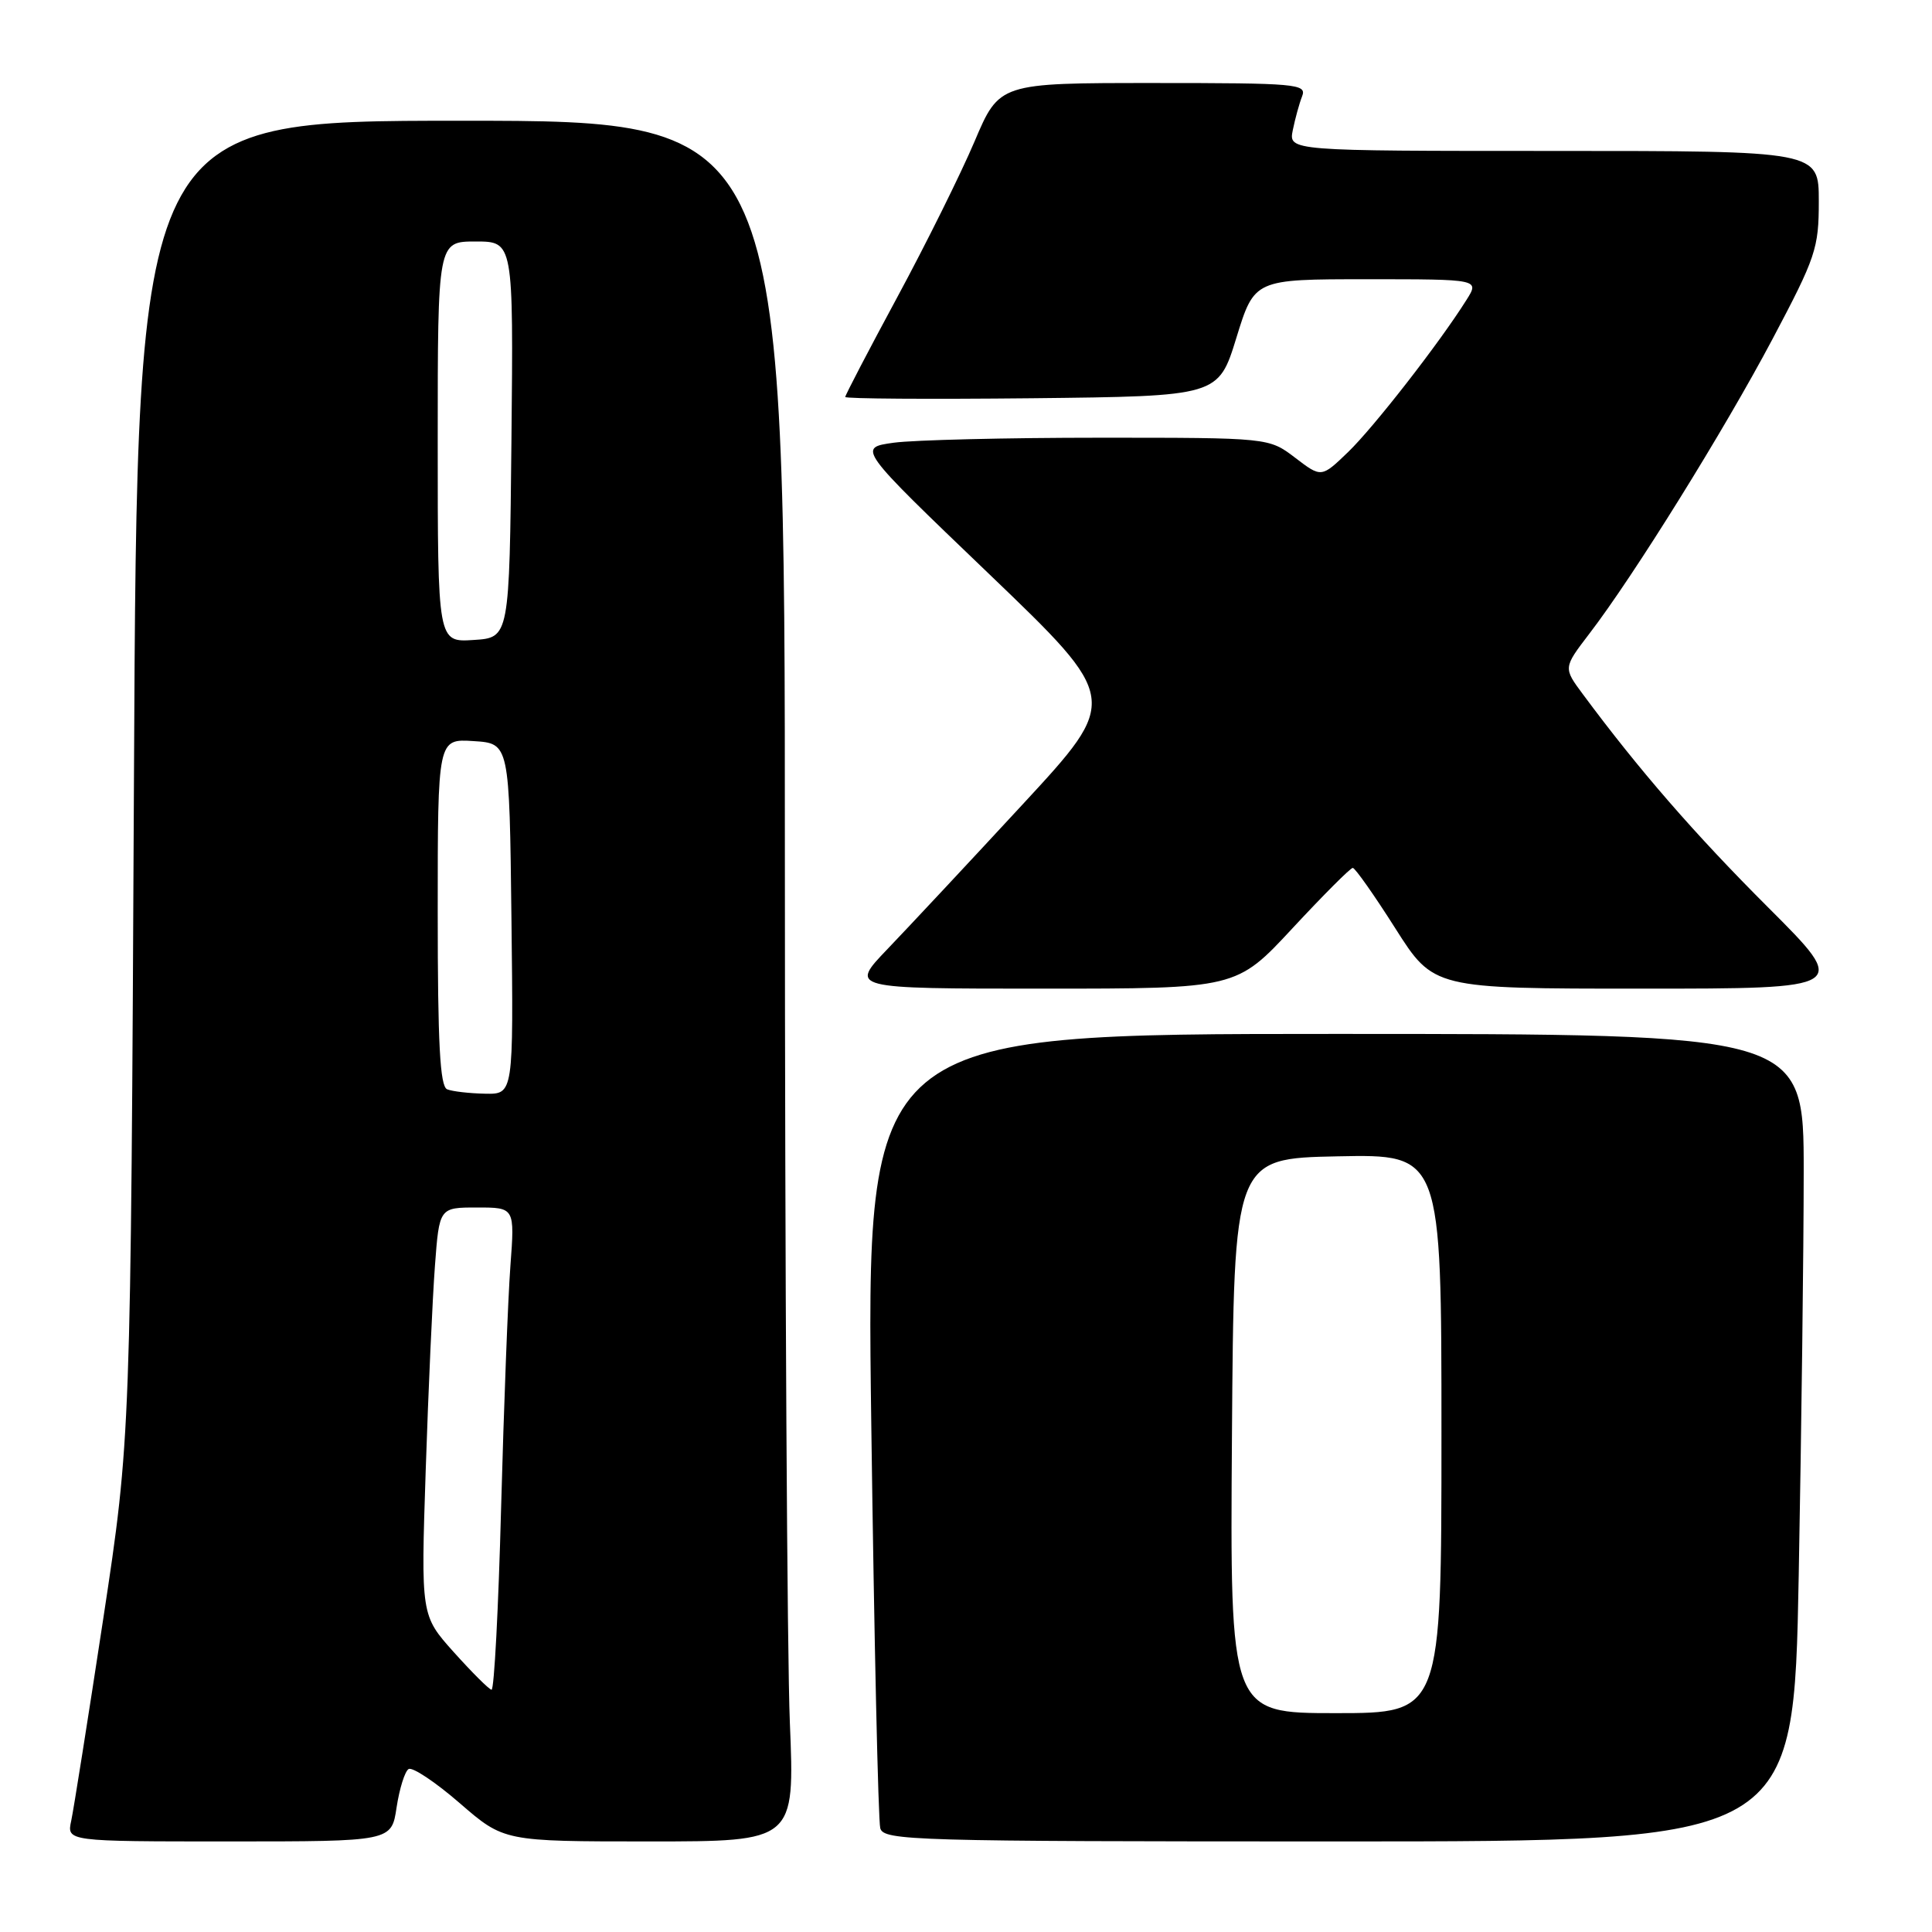<?xml version="1.0" encoding="UTF-8" standalone="no"?>
<!DOCTYPE svg PUBLIC "-//W3C//DTD SVG 1.1//EN" "http://www.w3.org/Graphics/SVG/1.1/DTD/svg11.dtd" >
<svg xmlns="http://www.w3.org/2000/svg" xmlns:xlink="http://www.w3.org/1999/xlink" version="1.1" viewBox="0 0 256 256">
 <g >
 <path fill="currentColor"
d=" M 52.55 239.49 C 52.93 237.01 53.64 234.72 54.14 234.41 C 54.64 234.10 57.69 236.13 60.91 238.92 C 66.77 244.00 66.77 244.00 86.04 244.00 C 105.31 244.00 105.31 244.00 104.66 228.25 C 104.30 219.59 104.01 168.29 104.00 114.25 C 104.00 16.00 104.00 16.00 61.08 16.00 C 18.17 16.00 18.17 16.00 17.75 103.25 C 17.32 190.50 17.32 190.50 13.68 214.50 C 11.67 227.70 9.76 239.74 9.44 241.25 C 8.84 244.00 8.84 244.00 30.36 244.00 C 51.88 244.00 51.88 244.00 52.55 239.49 Z  M 238.34 208.75 C 238.70 189.36 239.00 165.29 239.00 155.25 C 239.00 137.00 239.00 137.00 176.88 137.00 C 114.76 137.00 114.76 137.00 115.45 188.75 C 115.83 217.21 116.37 241.29 116.64 242.25 C 117.10 243.89 120.86 244.00 177.41 244.00 C 237.68 244.00 237.68 244.00 238.34 208.75 Z  M 171.26 123.00 C 175.35 118.60 178.94 115.00 179.25 115.00 C 179.55 115.00 182.09 118.60 184.88 123.00 C 189.96 131.00 189.96 131.00 217.51 131.00 C 245.06 131.00 245.06 131.00 234.28 120.23 C 224.56 110.52 217.18 102.03 209.74 91.99 C 207.14 88.49 207.14 88.49 210.58 83.99 C 216.46 76.33 228.45 57.04 234.87 44.92 C 240.61 34.08 241.00 32.91 241.00 26.67 C 241.00 20.00 241.00 20.00 205.88 20.00 C 170.75 20.00 170.75 20.00 171.30 17.25 C 171.61 15.74 172.16 13.71 172.54 12.75 C 173.17 11.12 171.83 11.00 152.82 11.00 C 132.42 11.00 132.42 11.00 129.13 18.75 C 127.32 23.01 122.73 32.27 118.92 39.33 C 115.11 46.39 112.00 52.36 112.00 52.60 C 112.00 52.84 123.12 52.91 136.72 52.77 C 161.44 52.50 161.44 52.50 163.83 44.75 C 166.22 37.00 166.22 37.00 181.13 37.00 C 196.05 37.00 196.05 37.00 194.31 39.75 C 190.71 45.48 182.02 56.63 178.63 59.90 C 175.09 63.31 175.09 63.31 171.61 60.65 C 168.13 58.00 168.13 58.00 145.71 58.00 C 133.37 58.00 121.10 58.30 118.44 58.66 C 113.61 59.33 113.61 59.33 131.00 76.00 C 148.38 92.67 148.38 92.67 135.51 106.58 C 128.43 114.24 120.37 122.86 117.60 125.75 C 112.57 131.00 112.57 131.00 138.20 131.00 C 163.83 131.00 163.83 131.00 171.26 123.00 Z  M 60.13 218.92 C 55.77 214.05 55.77 214.05 56.41 194.78 C 56.76 184.17 57.31 172.01 57.63 167.75 C 58.21 160.00 58.21 160.00 63.21 160.00 C 68.21 160.00 68.21 160.00 67.63 167.75 C 67.31 172.01 66.76 186.41 66.40 199.75 C 66.05 213.09 65.48 223.95 65.13 223.90 C 64.78 223.84 62.54 221.60 60.13 218.92 Z  M 59.25 144.34 C 58.30 143.95 58.00 138.30 58.00 120.86 C 58.00 97.89 58.00 97.89 62.75 98.20 C 67.50 98.50 67.50 98.50 67.77 121.75 C 68.04 145.00 68.04 145.00 64.27 144.92 C 62.20 144.88 59.94 144.62 59.25 144.34 Z  M 58.00 58.55 C 58.00 32.00 58.00 32.00 63.02 32.00 C 68.03 32.00 68.03 32.00 67.77 58.25 C 67.50 84.50 67.50 84.50 62.75 84.80 C 58.00 85.11 58.00 85.11 58.00 58.55 Z  M 163.24 190.25 C 163.50 153.50 163.50 153.50 177.25 153.22 C 191.00 152.94 191.00 152.94 191.00 189.97 C 191.00 227.00 191.00 227.00 176.99 227.00 C 162.98 227.00 162.98 227.00 163.24 190.25 Z "/>
</g>
</svg>